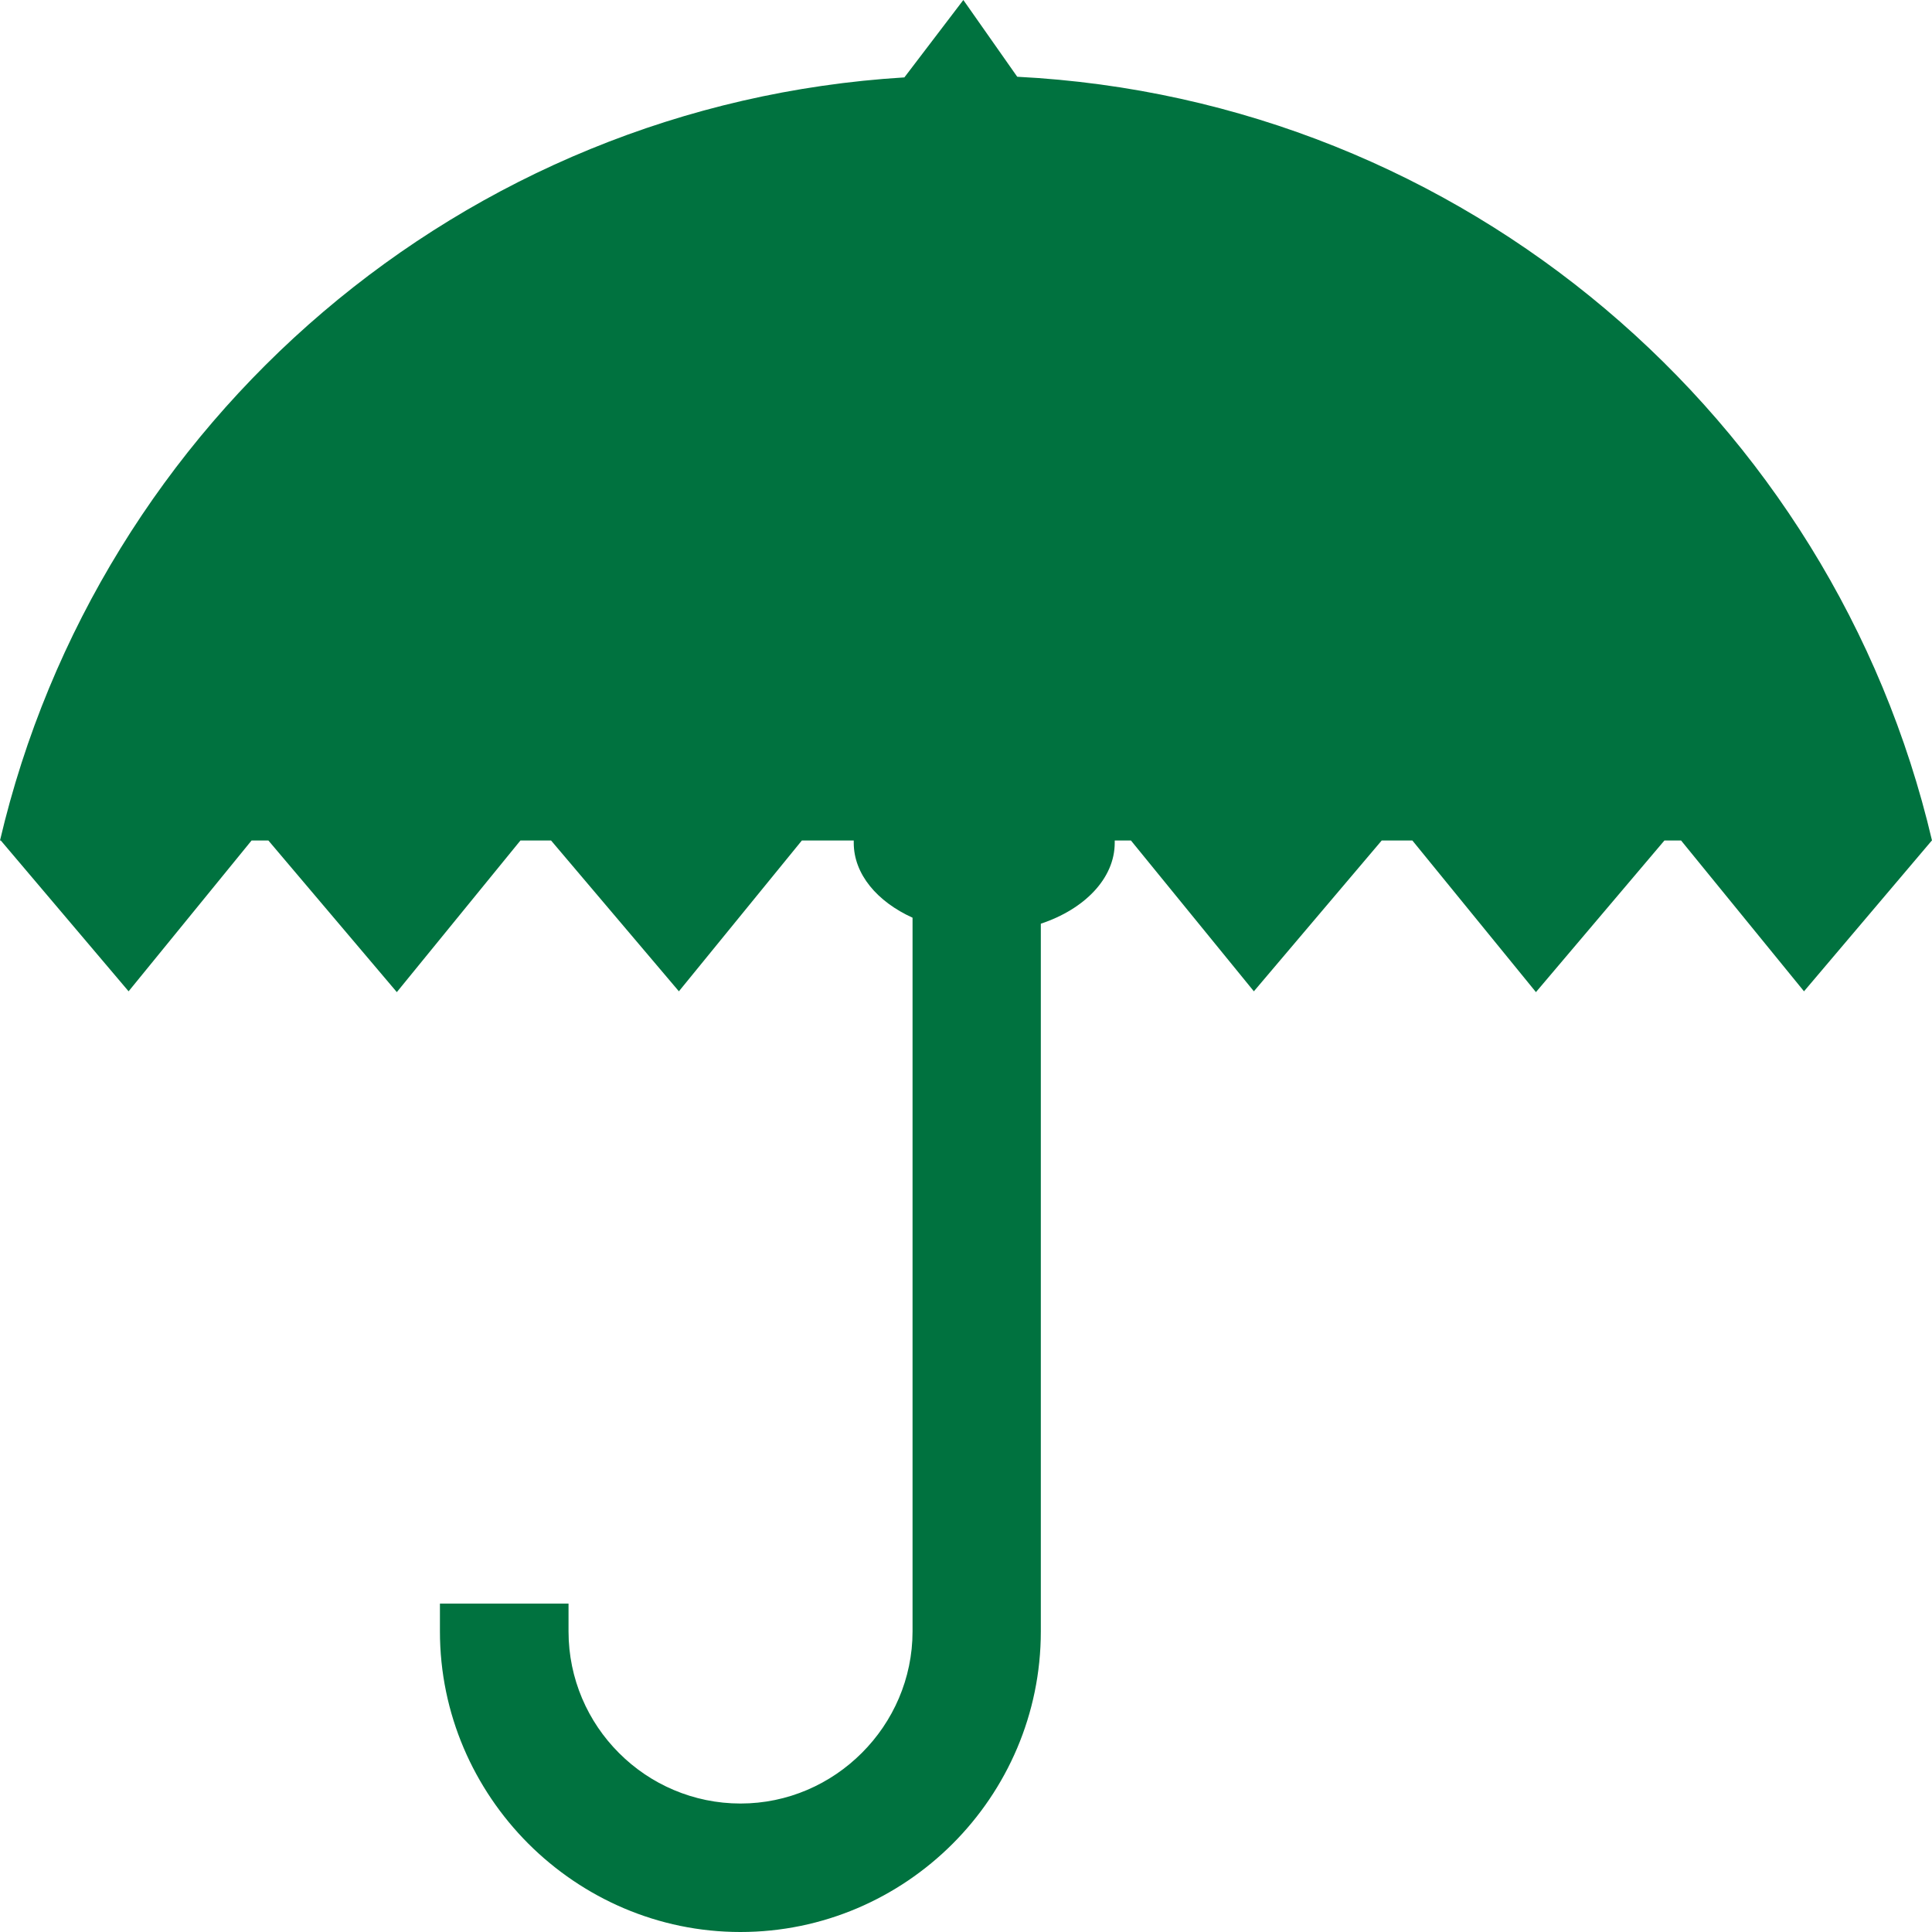 <svg width="48" height="48" viewBox="0 0 48 48" fill="none" xmlns="http://www.w3.org/2000/svg">
<path fill-rule="evenodd" clip-rule="evenodd" d="M25.273 1.907C36.375 2.473 45.539 10.386 48 20.882H47.996L44.82 24.629L41.766 20.882H41.352L38.16 24.649L35.09 20.882H34.328L31.152 24.629L28.098 20.882H27.695C27.695 20.901 27.695 20.921 27.695 20.94C27.695 21.823 26.945 22.589 25.859 22.949V40.533C25.859 42.588 25.02 44.456 23.668 45.808C22.316 47.16 20.449 48 18.395 48C16.348 48 14.484 47.16 13.129 45.808L13.125 45.804L13.121 45.8C11.77 44.444 10.93 42.58 10.93 40.533V39.841H14.125V40.533C14.125 41.709 14.605 42.779 15.375 43.549L15.383 43.557C16.152 44.327 17.223 44.808 18.398 44.808C19.57 44.808 20.637 44.327 21.414 43.549C22.188 42.776 22.672 41.705 22.672 40.533V22.8C21.793 22.402 21.211 21.718 21.211 20.94C21.211 20.921 21.211 20.901 21.211 20.882H19.922L16.867 24.629L13.691 20.882H12.93L9.859 24.649L6.668 20.882H6.25L3.195 24.629L0.02 20.882H0C2.441 10.468 11.48 2.595 22.469 1.923L23.934 0L25.273 1.907Z" fill="#00723F"/>
</svg>

